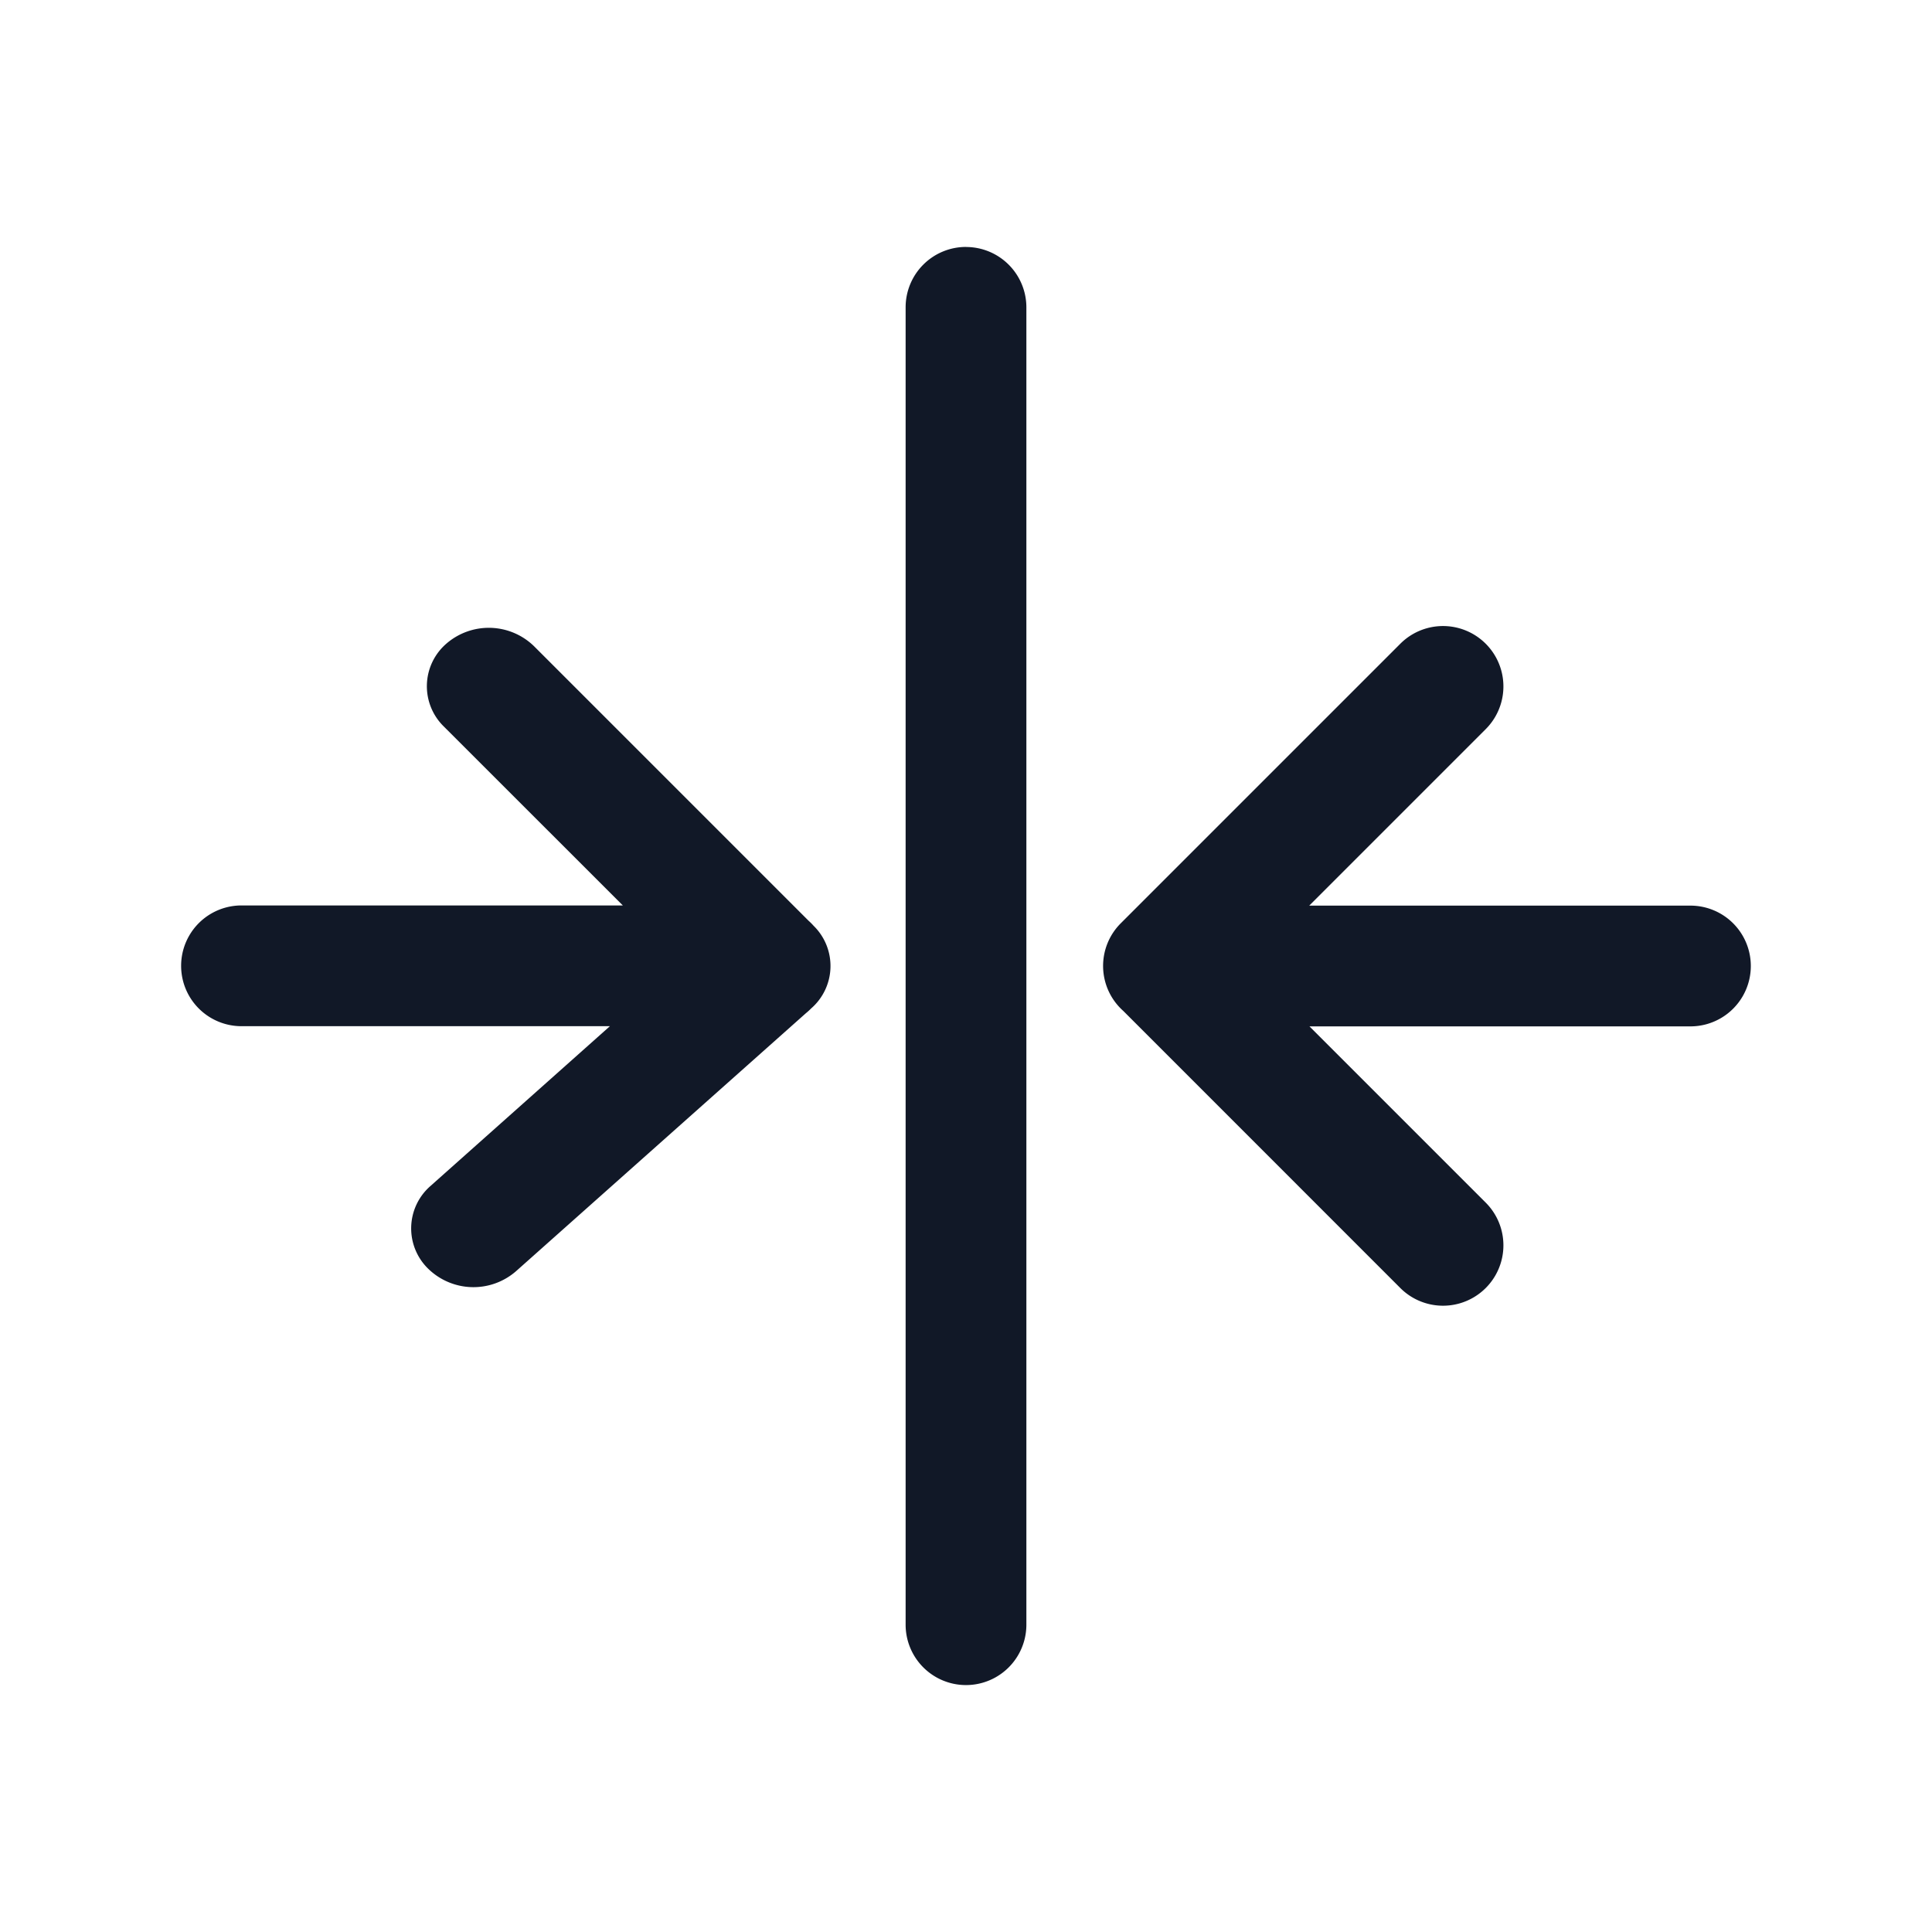 <svg xmlns="http://www.w3.org/2000/svg" width="32" height="32" fill="none"><path fill="#111827" fill-rule="evenodd" d="M16 4.091a1 1 0 0 1 1 1V26.91a1 1 0 1 1-2 0V5.09a1 1 0 0 1 1-1Zm5.684 10.91 2.924-2.924a1 1 0 0 0-1.414-1.415l-4.629 4.629a.998.998 0 0 0 .04 1.453l4.589 4.59a1 1 0 0 0 1.414-1.415L21.689 17h6.31a1 1 0 1 0 0-2h-6.315ZM7.392 10.662a1.073 1.073 0 0 1 1.454.042l4.546 4.546a.99.99 0 0 1 .083.083.932.932 0 0 1-.04 1.37 1.012 1.012 0 0 1-.088.08l-4.801 4.273a1.073 1.073 0 0 1-1.454-.042.932.932 0 0 1 .04-1.372l2.97-2.645H4a1 1 0 1 1 0-2h6.316l-2.964-2.963a.932.932 0 0 1 .04-1.372Z" clip-rule="evenodd"/></svg>
